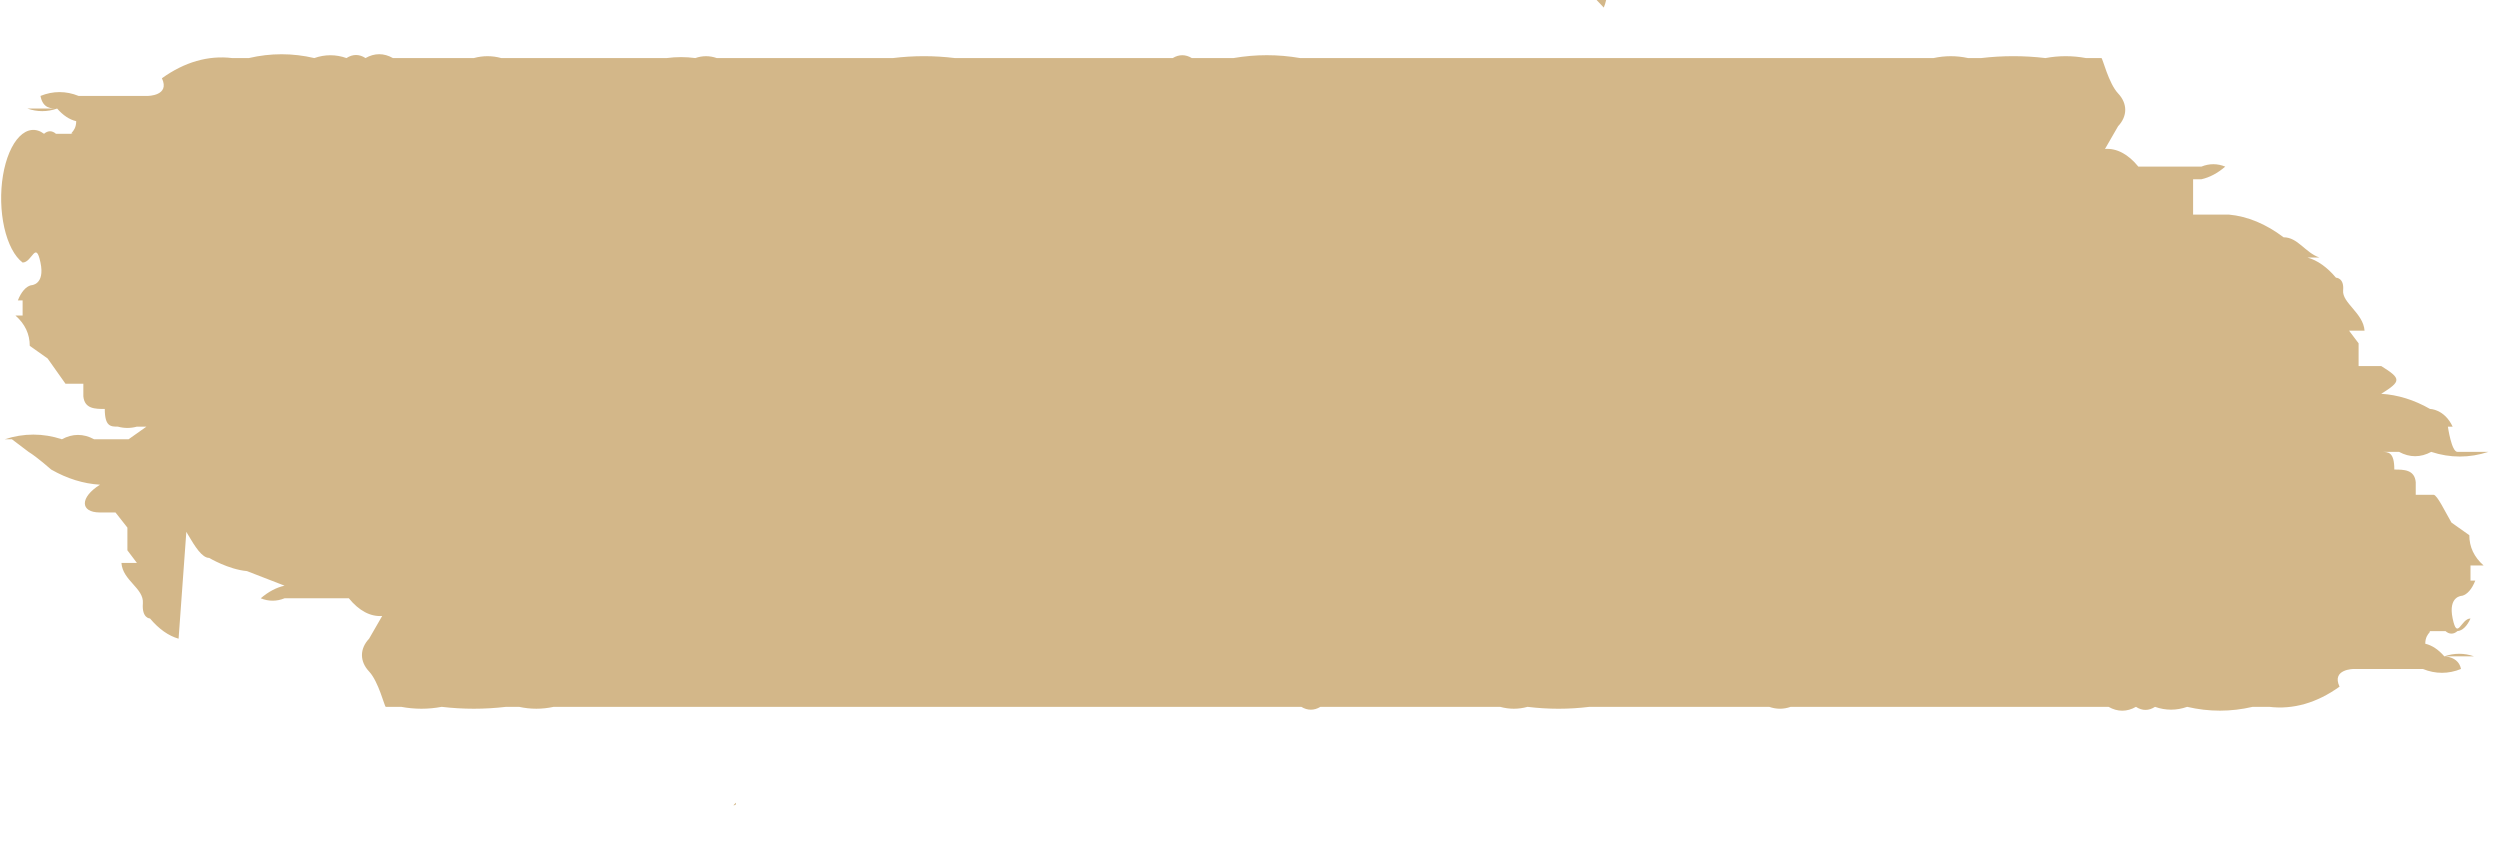<svg width="168" height="57" viewBox="0 0 168 57" fill="none" xmlns="http://www.w3.org/2000/svg">
<path d="M165.138 30.366H167.219C165.946 30.784 164.651 30.784 163.378 30.366C162.67 30.754 161.926 30.754 161.218 30.366H159.778C159.778 30.366 159.778 30.366 159.298 30.366H158.098H158.738C159.163 30.249 159.593 30.249 160.018 30.366C160.498 30.366 160.898 30.366 160.898 31.554C161.538 31.554 162.258 31.554 162.338 32.402V33.25C162.818 33.25 163.298 33.25 163.538 33.25C163.778 33.25 164.338 34.438 164.738 35.116L165.938 35.964C165.938 36.756 166.258 37.434 166.899 38C167.299 38 167.779 38 167.939 38C168.099 38 167.939 38 167.539 38H166.018V39.018C166.419 39.018 166.739 39.018 167.059 39.018C167.379 39.018 166.659 39.018 166.338 39.018C166.117 39.582 165.802 39.946 165.458 40.036C165.458 40.036 164.498 40.036 164.818 41.562C165.138 43.089 165.378 41.562 166.018 41.562C165.789 42.078 165.473 42.383 165.138 42.411C165.012 42.523 164.876 42.58 164.738 42.58C164.601 42.58 164.465 42.523 164.338 42.411H163.138H162.178H162.978C163.698 42.411 162.978 42.411 162.978 43.259C163.427 43.361 163.862 43.649 164.258 44.107C164.921 43.876 165.596 43.876 166.258 44.107H164.258C164.258 44.107 165.218 44.107 165.378 44.955C164.533 45.299 163.664 45.299 162.818 44.955H160.018H158.178C158.178 44.955 156.657 44.955 157.217 46.143C155.7 47.234 154.097 47.694 152.497 47.5H151.377C149.914 47.842 148.439 47.842 146.976 47.5C146.261 47.753 145.531 47.753 144.816 47.5C144.399 47.774 143.953 47.774 143.536 47.5C142.933 47.846 142.298 47.846 141.696 47.5H139.776C138.415 47.5 137.055 47.5 135.695 47.5H120.813H120.333C119.857 47.668 119.37 47.668 118.893 47.5H110.892H107.772H106.812C105.426 47.67 104.037 47.67 102.651 47.5C102.041 47.669 101.422 47.669 100.811 47.5C97.531 47.5 94.251 47.5 90.97 47.5H87.77H88.73C88.312 47.755 87.868 47.755 87.45 47.5H85.609C85.609 47.5 84.809 47.5 84.649 47.5C83.209 47.5 81.769 47.5 80.329 47.5H61.527H56.326H37.204C36.433 47.668 35.655 47.668 34.884 47.5H34.004C32.565 47.669 31.122 47.669 29.683 47.5C28.778 47.669 27.868 47.669 26.963 47.5C26.483 47.5 26.003 47.5 25.923 47.5C25.843 47.5 25.443 45.804 24.803 45.125C24.163 44.446 24.163 43.598 24.803 42.92L25.683 41.393C24.898 41.453 24.122 41.041 23.443 40.205C23.443 40.205 22.963 40.205 22.883 40.205C22.883 40.205 22.402 40.205 22.323 40.205C22.242 40.205 21.042 40.205 20.722 40.205H19.122C18.594 40.421 18.05 40.421 17.522 40.205C18.034 39.764 18.573 39.478 19.122 39.357L16.597 38.378C15.341 38.263 14.056 37.491 14.056 37.491C13.096 37.491 12.161 34.438 11.201 34.098C11.841 34.098 12.161 34.098 12.641 34.098L12.001 42.92C11.326 42.73 10.675 42.269 10.081 41.562C10.081 41.562 9.521 41.562 9.601 40.545C9.681 39.527 8.241 39.018 8.161 37.83H9.201L8.561 36.982C8.561 36.982 8.561 35.964 8.561 35.455L7.761 34.438H6.721C5.361 34.438 5.361 33.42 6.721 32.571C5.612 32.507 4.511 32.166 3.44 31.554C3.44 31.554 2.48 30.705 1.92 30.366L0.8 29.518H2.24H0.32C1.593 29.101 2.888 29.101 4.16 29.518C4.869 29.13 5.612 29.13 6.321 29.518H7.761H8.161C8.161 29.518 8.161 29.518 8.641 29.518L9.841 28.67H9.201C8.776 28.787 8.346 28.787 7.921 28.67C7.441 28.67 7.041 28.67 7.041 27.482C6.401 27.482 5.681 27.482 5.601 26.634V25.786C5.121 25.786 4.641 25.786 4.4 25.786L3.2 24.089L2 23.241C2 22.449 1.68 21.771 1.04 21.205C1.04 21.205 0.16 21.205 0 21.205H1.52V20.188C1.52 20.188 0.8 20.188 0.48 20.188C0.16 20.188 0.48 20.188 1.2 20.188C1.422 19.623 1.736 19.259 2.08 19.17C2.08 19.17 3.04 19.17 2.72 17.643C2.4 16.116 2.16 17.643 1.52 17.643C1.252 17.442 1.006 17.132 0.794 16.729C0.583 16.327 0.411 15.84 0.288 15.296C0.166 14.753 0.095 14.163 0.08 13.562C0.065 12.96 0.105 12.358 0.2 11.79C0.295 11.222 0.441 10.699 0.631 10.251C0.821 9.803 1.05 9.438 1.307 9.178C1.563 8.919 1.841 8.768 2.125 8.736C2.408 8.704 2.692 8.791 2.96 8.991C3.087 8.879 3.223 8.821 3.36 8.821C3.498 8.821 3.634 8.879 3.76 8.991H4.961H5.921H5.121C4.4 8.991 5.121 8.991 5.121 8.143C4.672 8.041 4.237 7.753 3.84 7.295C3.178 7.526 2.502 7.526 1.84 7.295H3.84H4.24C4.24 7.295 4.24 7.295 3.84 7.295C3.44 7.295 2.88 7.295 2.72 6.446C3.566 6.103 4.435 6.103 5.281 6.446H8.081H9.921C9.921 6.446 11.441 6.446 10.881 5.259C12.399 4.168 14.002 3.707 15.602 3.902H16.722C18.184 3.56 19.66 3.56 21.122 3.902C21.837 3.649 22.567 3.649 23.283 3.902C23.7 3.628 24.146 3.628 24.563 3.902C25.165 3.556 25.8 3.556 26.403 3.902H27.763C29.123 3.902 30.483 3.902 31.843 3.902C32.454 3.733 33.073 3.733 33.684 3.902H44.805C45.444 3.817 46.086 3.817 46.725 3.902C47.202 3.734 47.689 3.734 48.165 3.902C51.766 3.902 55.366 3.902 59.047 3.902H60.007C61.392 3.732 62.782 3.732 64.167 3.902H66.327C69.608 3.902 72.888 3.902 76.168 3.902H79.769H78.809C79.227 3.647 79.671 3.647 80.089 3.902H81.929C81.929 3.902 82.729 3.902 82.889 3.902C84.38 3.645 85.879 3.645 87.37 3.902H105.612H110.812H129.934C130.706 3.734 131.483 3.734 132.255 3.902H133.135C134.574 3.732 136.016 3.732 137.455 3.902C138.36 3.733 139.271 3.733 140.176 3.902C140.656 3.902 141.136 3.902 141.216 3.902C141.296 3.902 141.696 5.598 142.336 6.277C142.976 6.955 142.976 7.804 142.336 8.482L141.456 10.009C142.24 9.949 143.017 10.36 143.696 11.196C143.696 11.196 144.176 11.196 144.256 11.196C144.256 11.196 144.736 11.196 144.816 11.196C144.896 11.196 146.096 11.196 146.416 11.196H147.936C148.465 10.981 149.008 10.981 149.537 11.196C149.025 11.638 148.486 11.924 147.936 12.045H147.376V14.42H149.777C151.033 14.535 152.273 15.05 153.457 15.946C154.417 15.946 154.897 16.964 155.857 17.304C155.217 17.304 154.897 17.304 154.417 17.304H155.057C155.732 17.493 156.384 17.954 156.977 18.661C156.977 18.661 157.538 18.661 157.458 19.509C157.377 20.357 158.818 21.036 158.898 22.223H157.858L158.498 23.071C158.498 23.071 158.498 24.089 158.498 24.598H159.378H160.018C161.378 25.446 161.378 25.616 160.018 26.464C161.126 26.529 162.227 26.87 163.298 27.482C163.298 27.482 164.258 27.482 164.818 28.67H165.938H164.498C164.498 28.67 164.738 30.366 165.138 30.366ZM49.446 53.946C49.446 53.946 49.526 54.116 49.285 54.116L49.446 53.946ZM139.455 57C139.455 57 139.456 57 138.975 57H139.455ZM28.003 2.545C28.003 2.545 28.003 2.545 28.483 2.545H28.083H28.003ZM107.292 0H107.932C107.892 0.187 107.838 0.359 107.772 0.509L107.292 0Z" fill="#D3B789"/>
</svg>
 